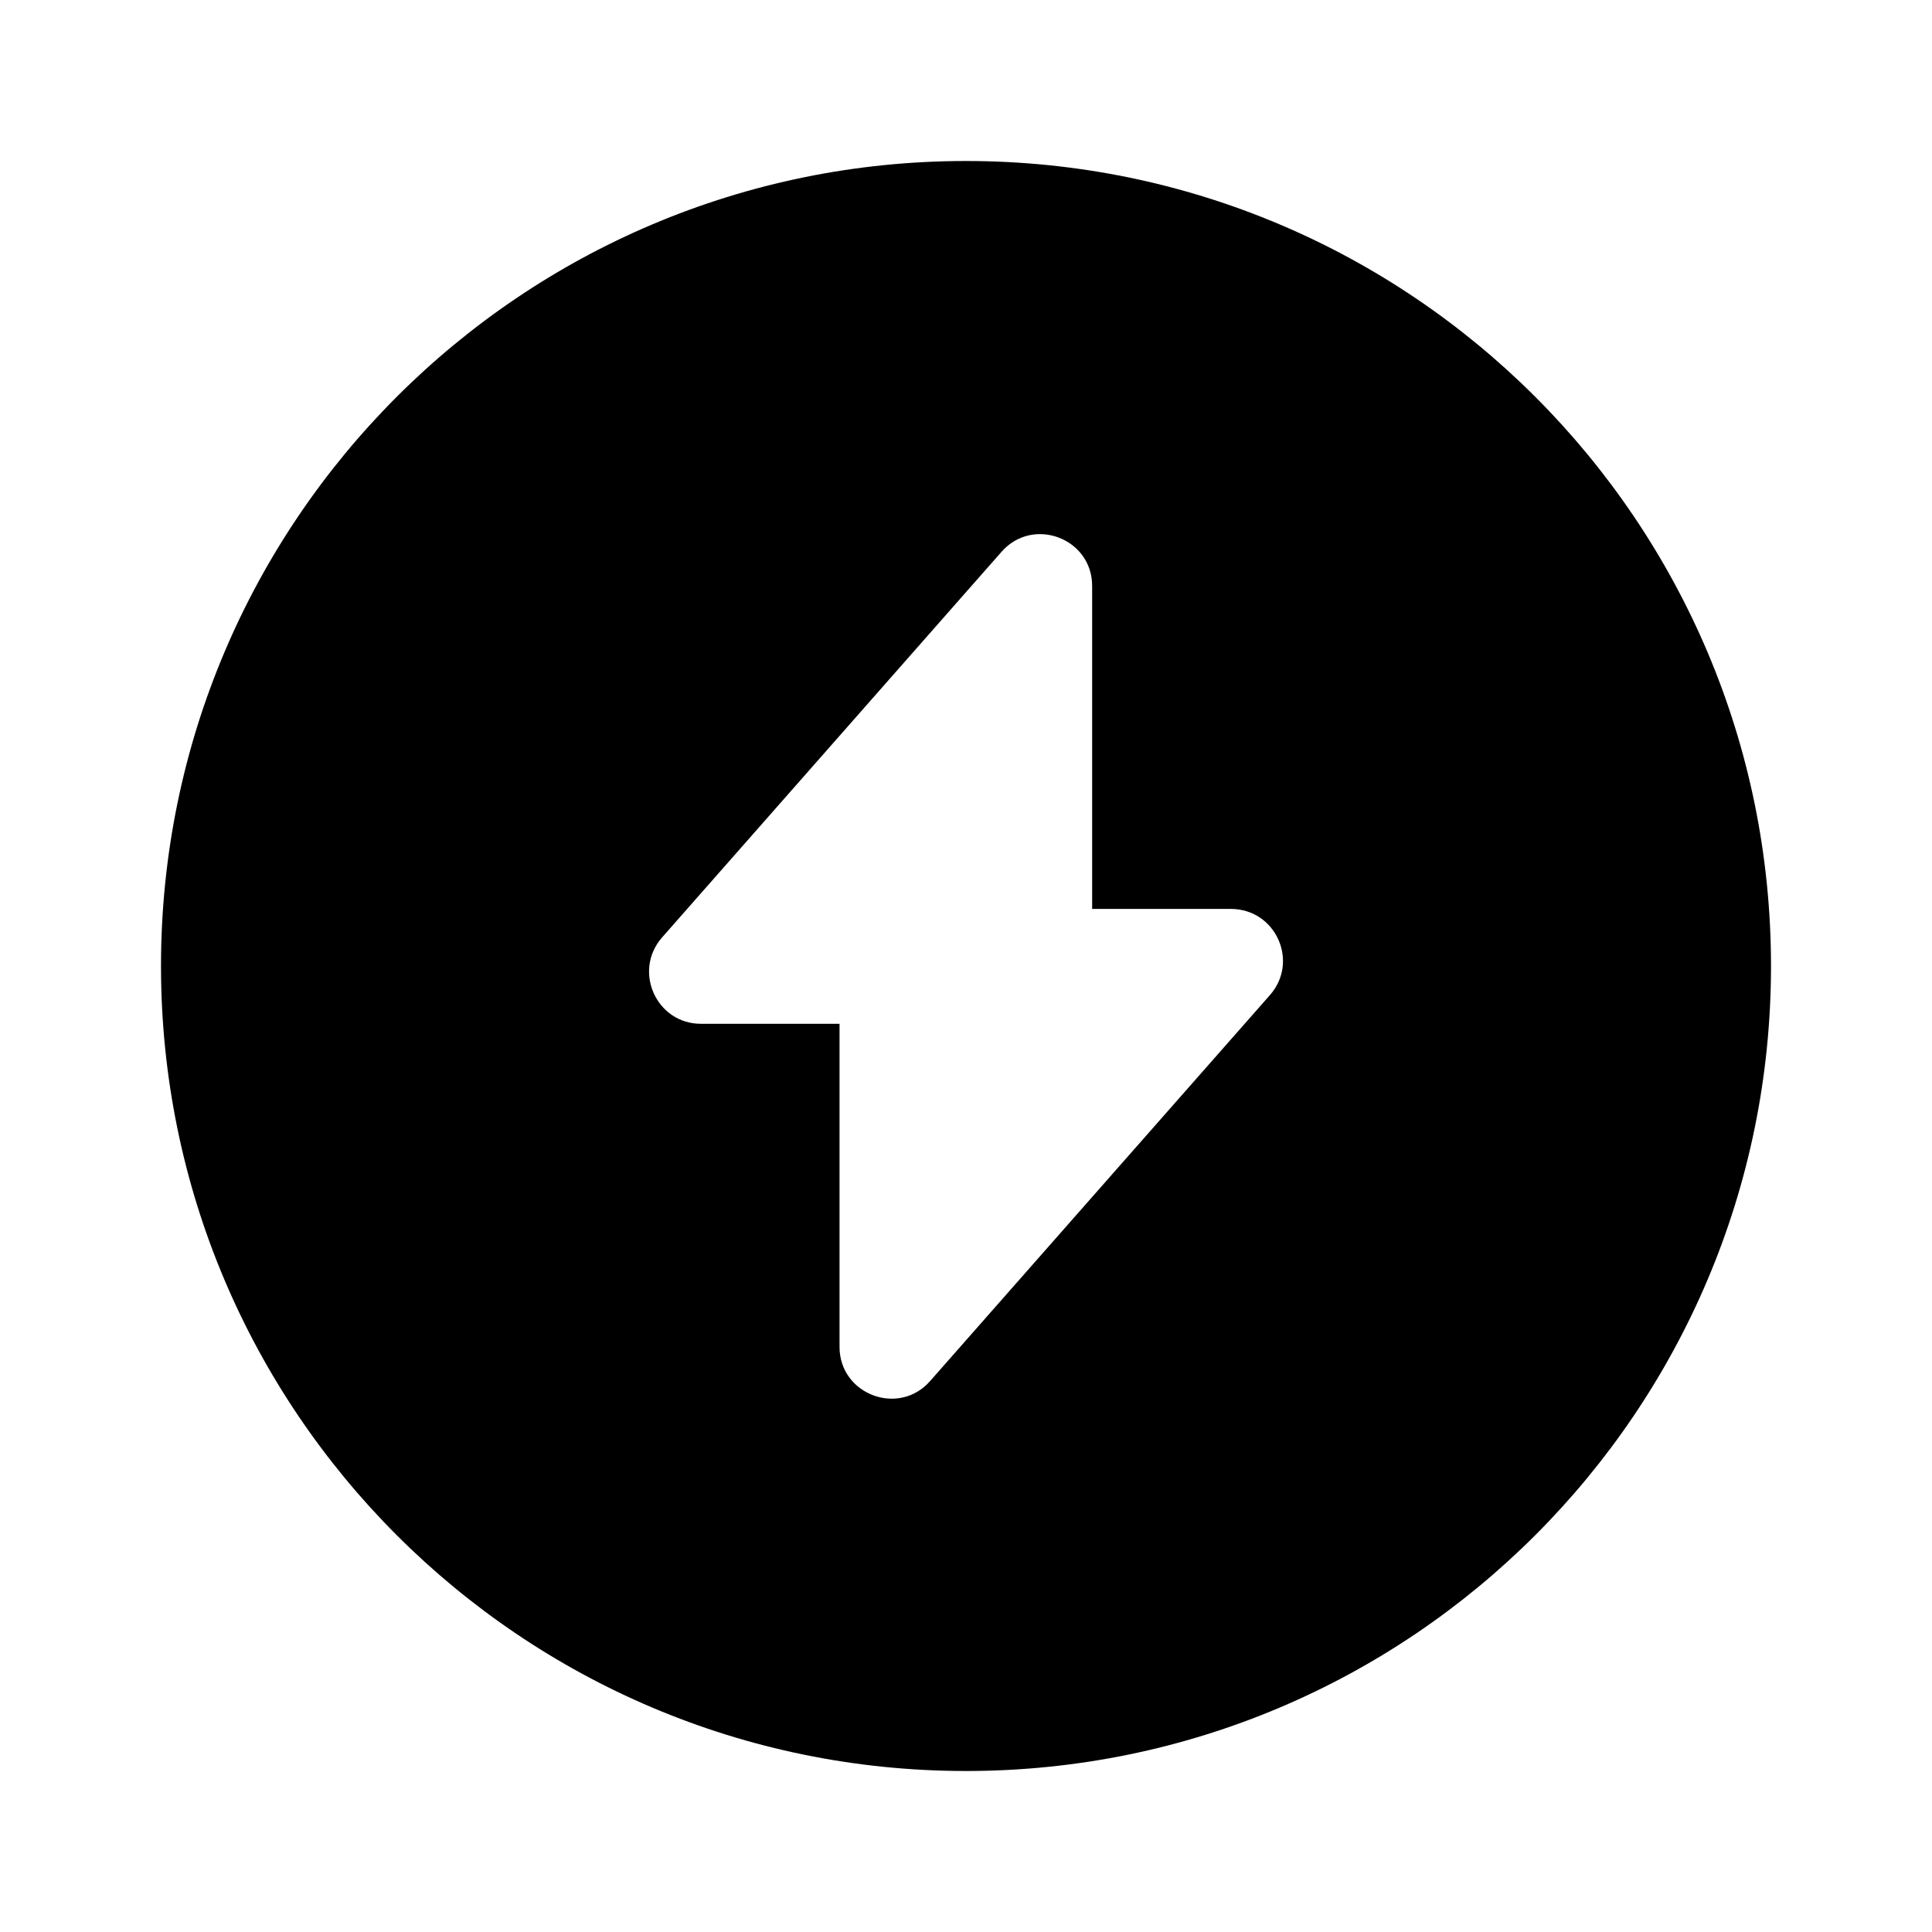 <svg width="24" height="24" viewBox="0 0 24 24" fill="none" xmlns="http://www.w3.org/2000/svg">
  <path fill-rule="evenodd" clip-rule="evenodd"
    d="M12 22C17.523 22 22 17.523 22 12C22 6.477 17.523 2 12 2C6.477 2 2 6.477 2 12C2 17.523 6.477 22 12 22ZM10.429 12.718H8.707C8.155 12.718 7.86 12.066 8.222 11.648L12.441 6.855C12.832 6.409 13.567 6.687 13.567 7.278V11.291H15.29C15.847 11.291 16.143 11.944 15.775 12.362L11.555 17.155C11.165 17.601 10.429 17.323 10.429 16.732V12.718Z"
    fill="currentColor" />
</svg>